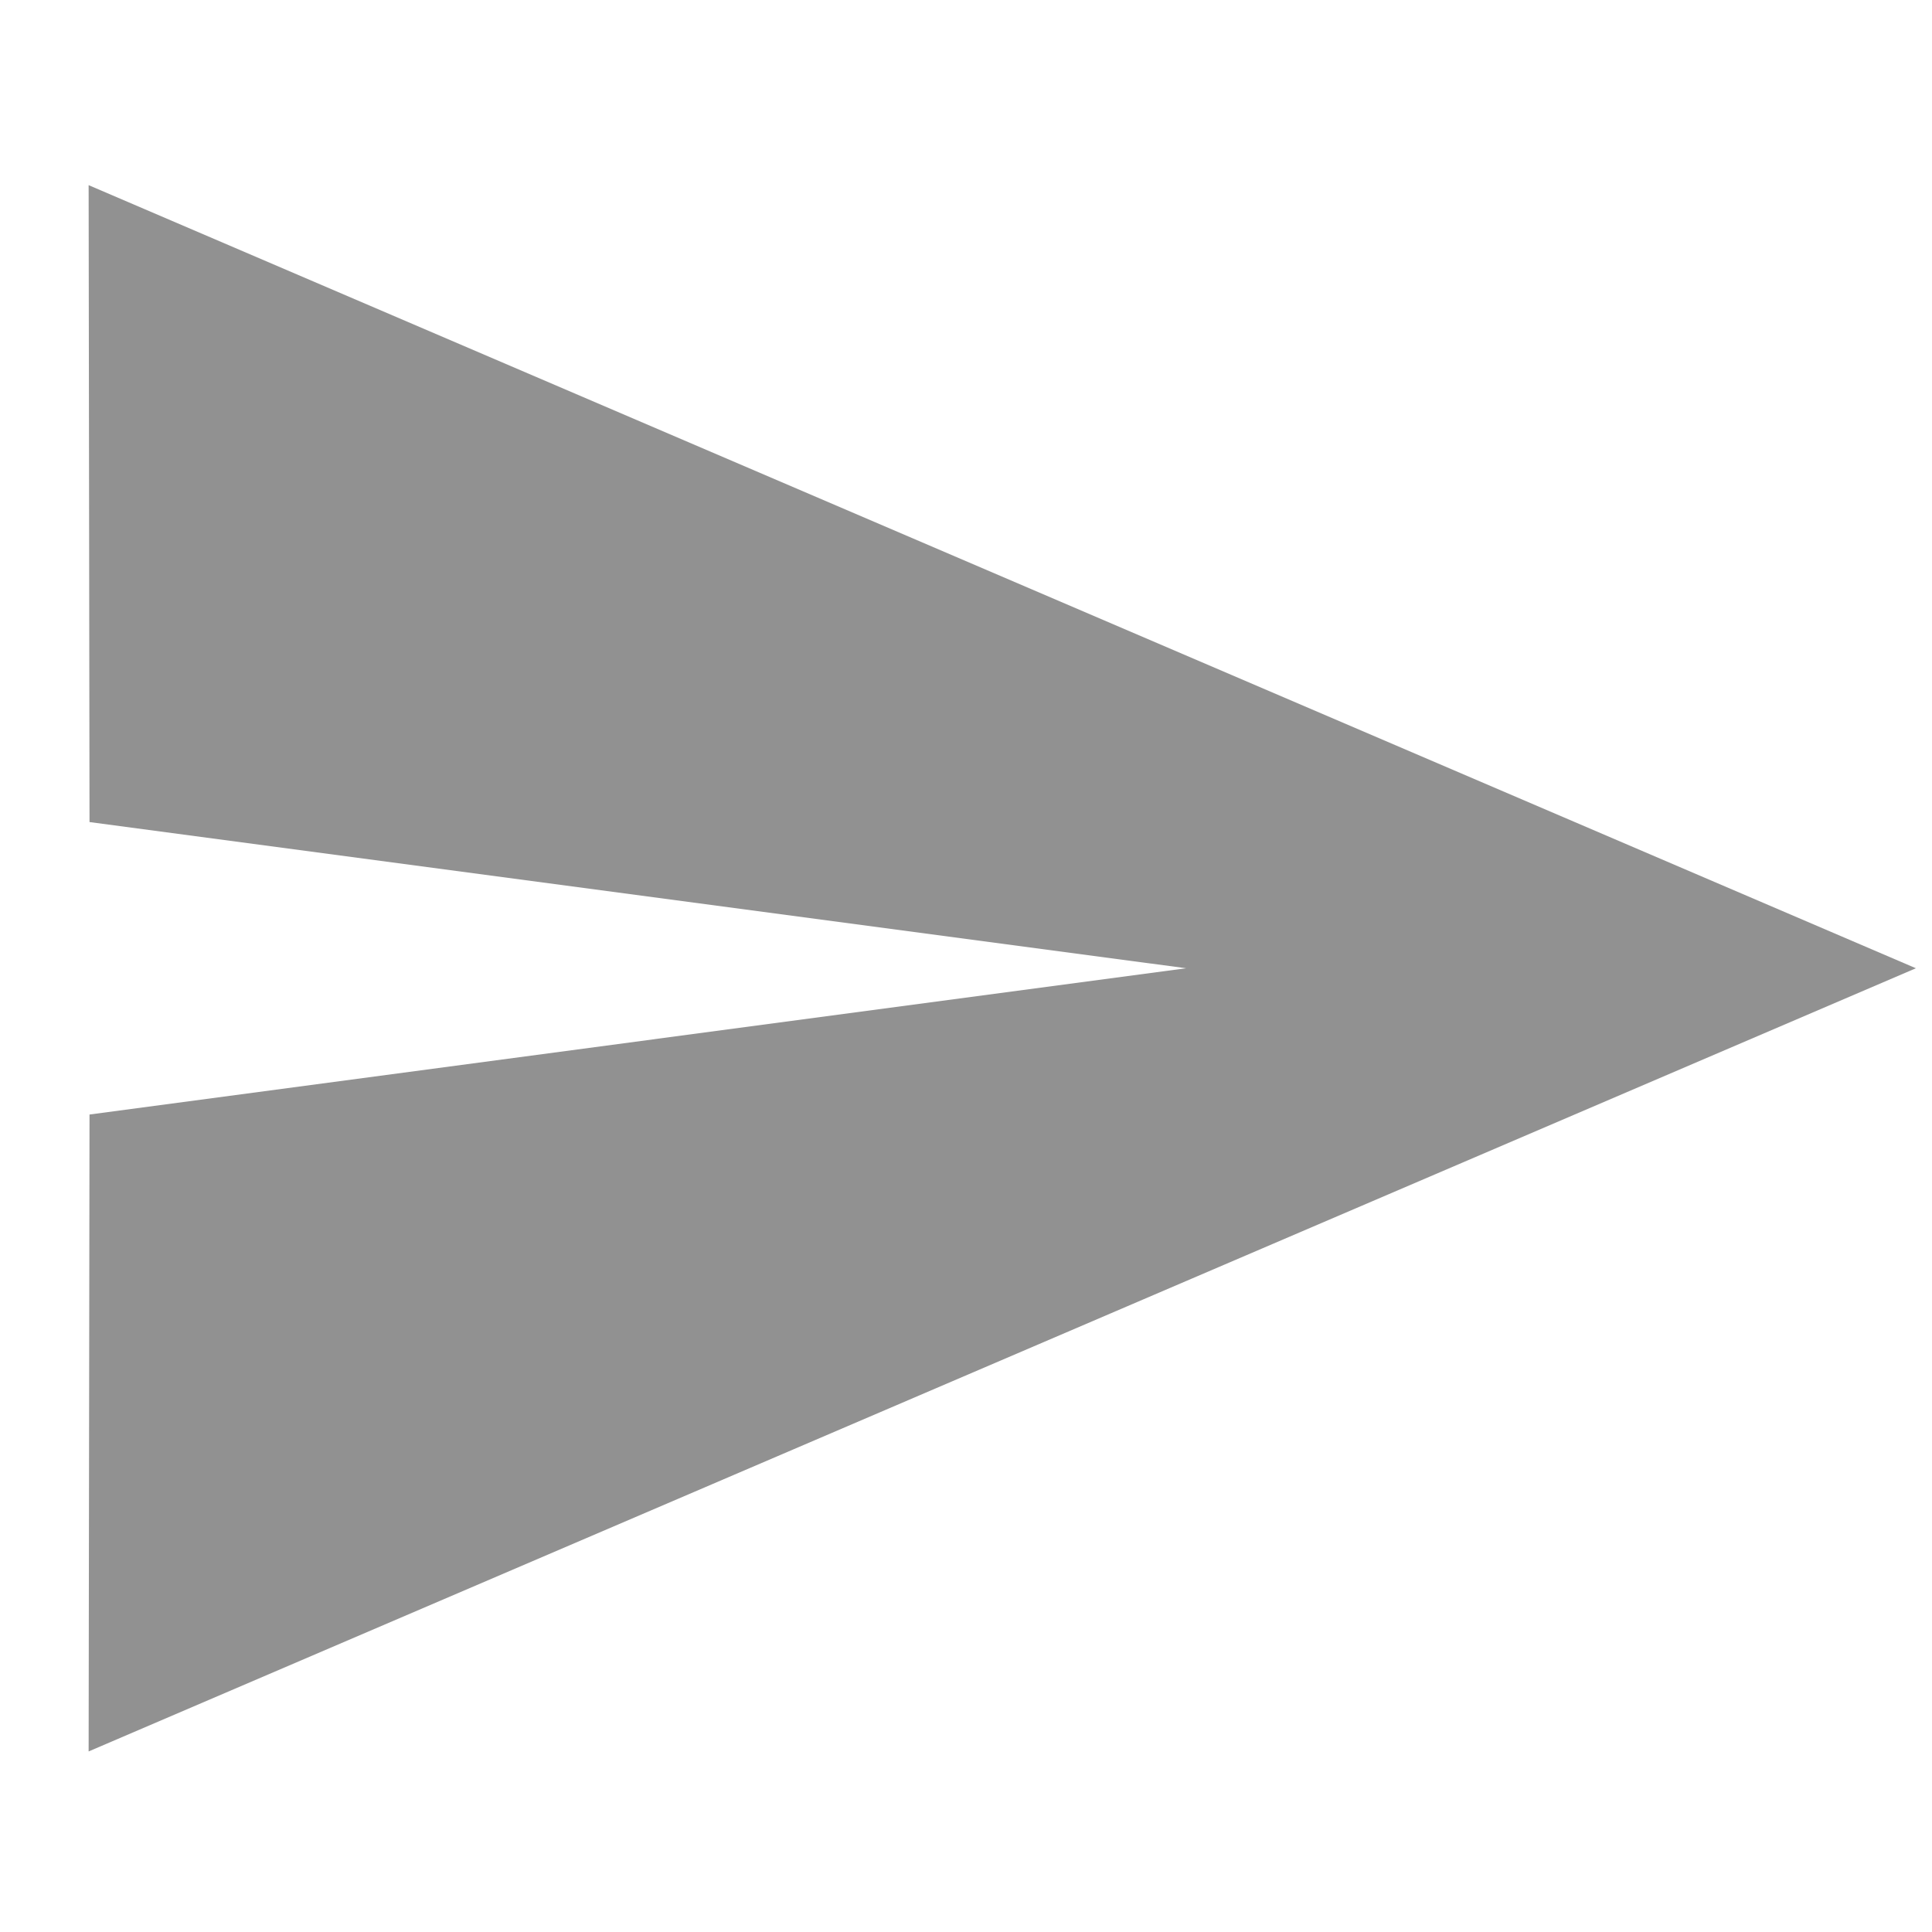 <svg xmlns="http://www.w3.org/2000/svg" viewBox="0 0 24 24" width="24" height="24"><path fill="rgb(145, 145, 145)" d="M1.101 21.757L23.8 12.028 1.101 2.3l.011 7.912 13.623 1.816-13.623 1.817-.011 7.912z"></path></svg>